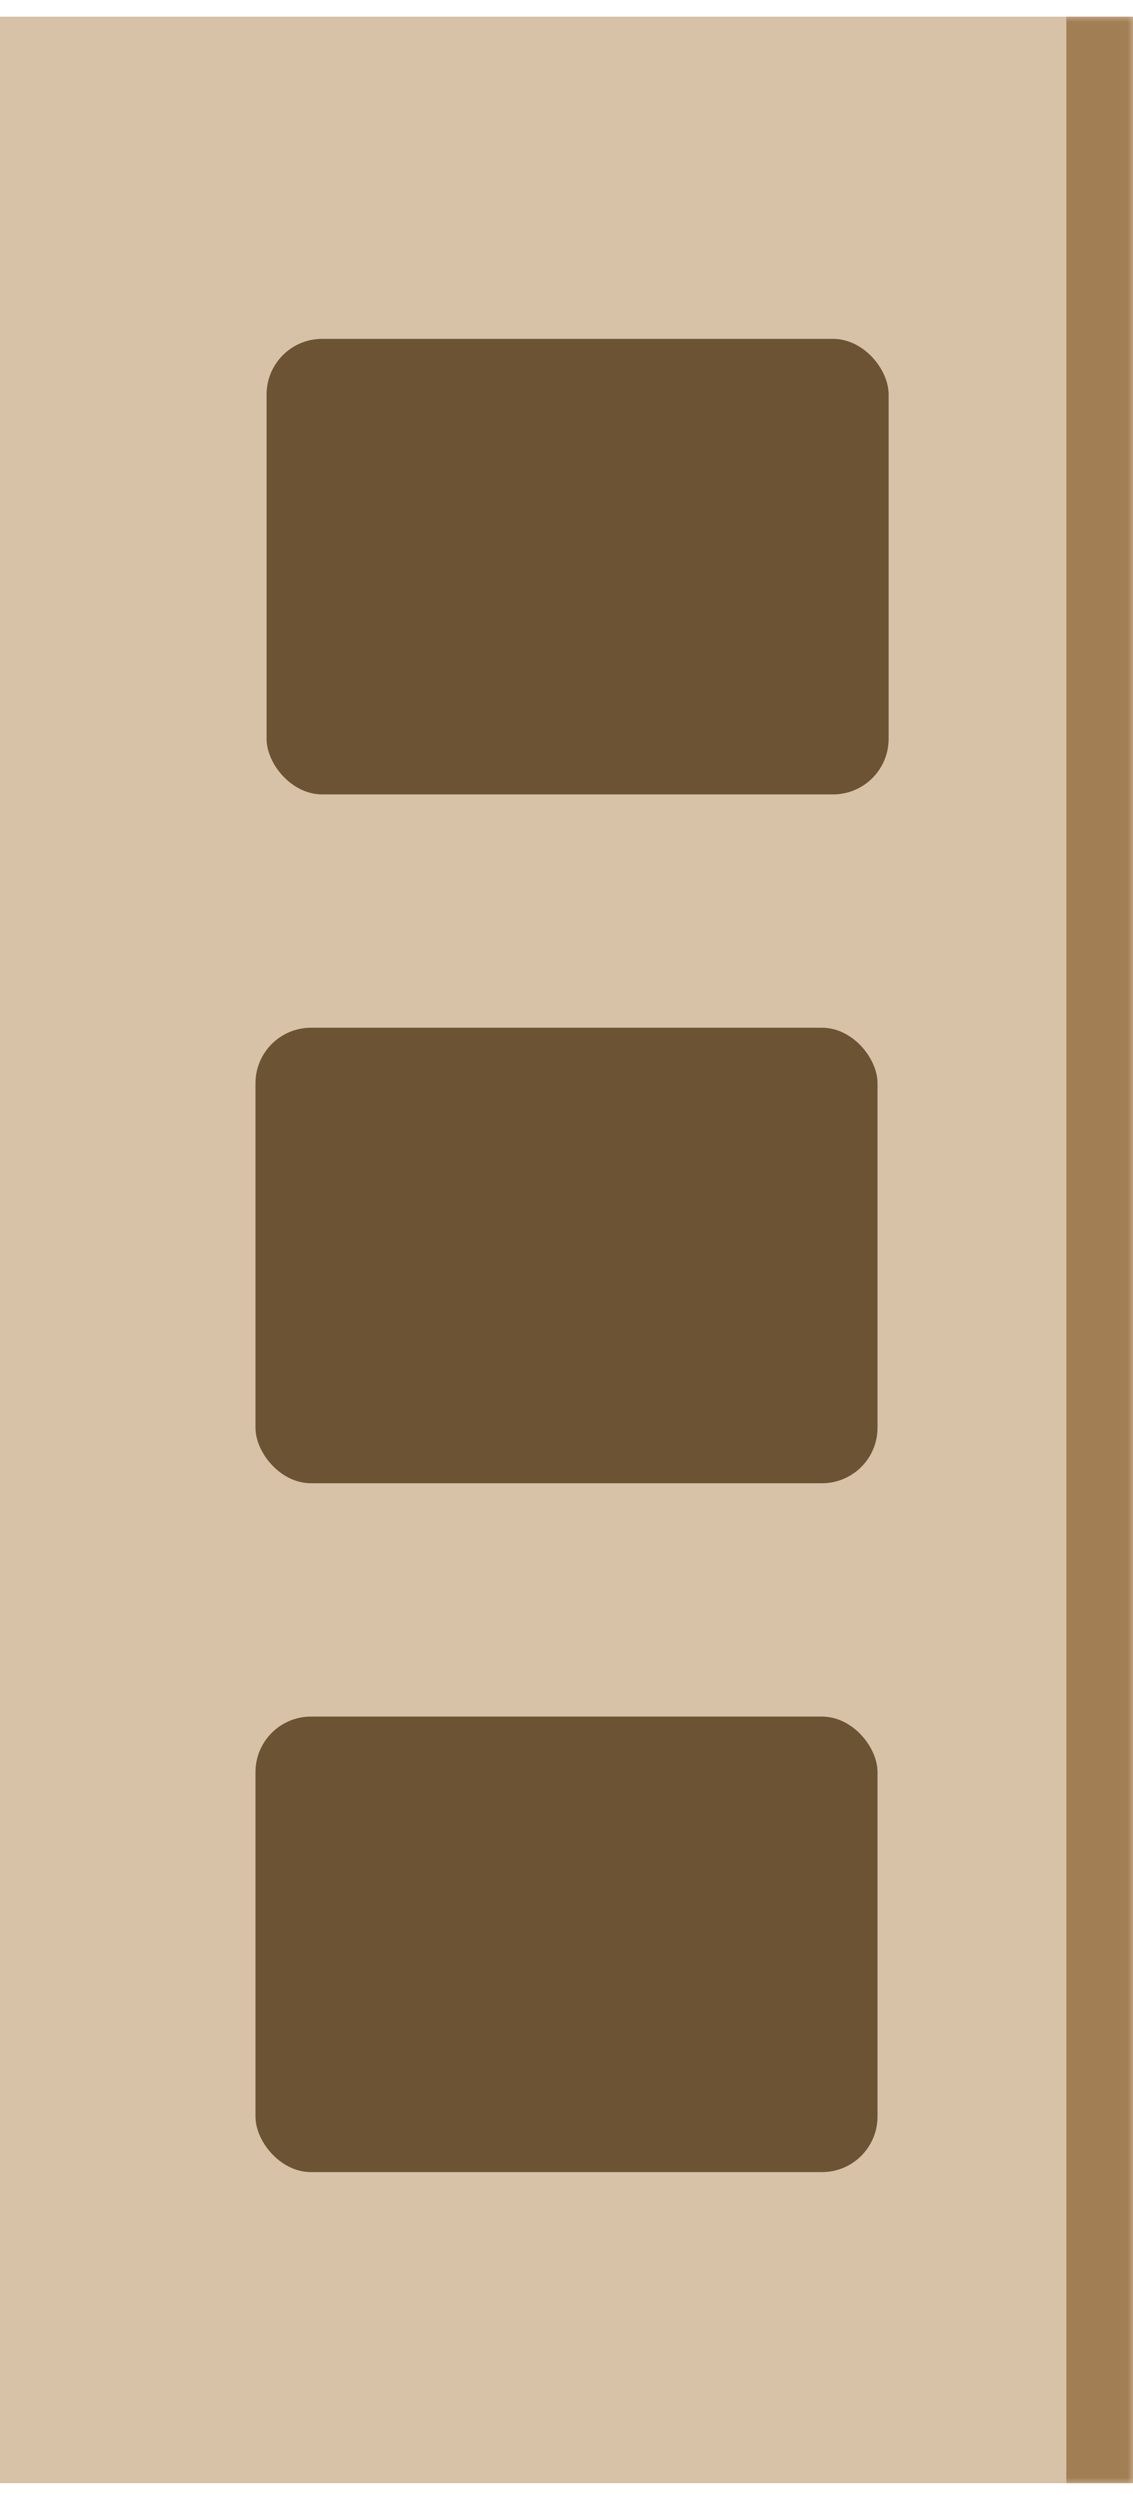 <svg width="102" height="225" viewBox="0 0 102 222" fill="none" xmlns="http://www.w3.org/2000/svg">
<mask id="path-1-inside-1_38_78" fill="white">
<path d="M0 0H102V222H0V0Z"/>
</mask>
<path d="M0 0H102V222H0V0Z" fill="#D7C2A7"/>
<path d="M96 0V222H108V0H96Z" fill="#A17E53" mask="url(#path-1-inside-1_38_78)"/>
<rect x="23" y="91" width="56" height="41" rx="5" fill="#6C5334"/>
<rect x="23" y="153" width="56" height="41" rx="5" fill="#6C5334"/>
<rect x="24" y="29" width="56" height="41" rx="5" fill="#6C5334"/>
</svg>

